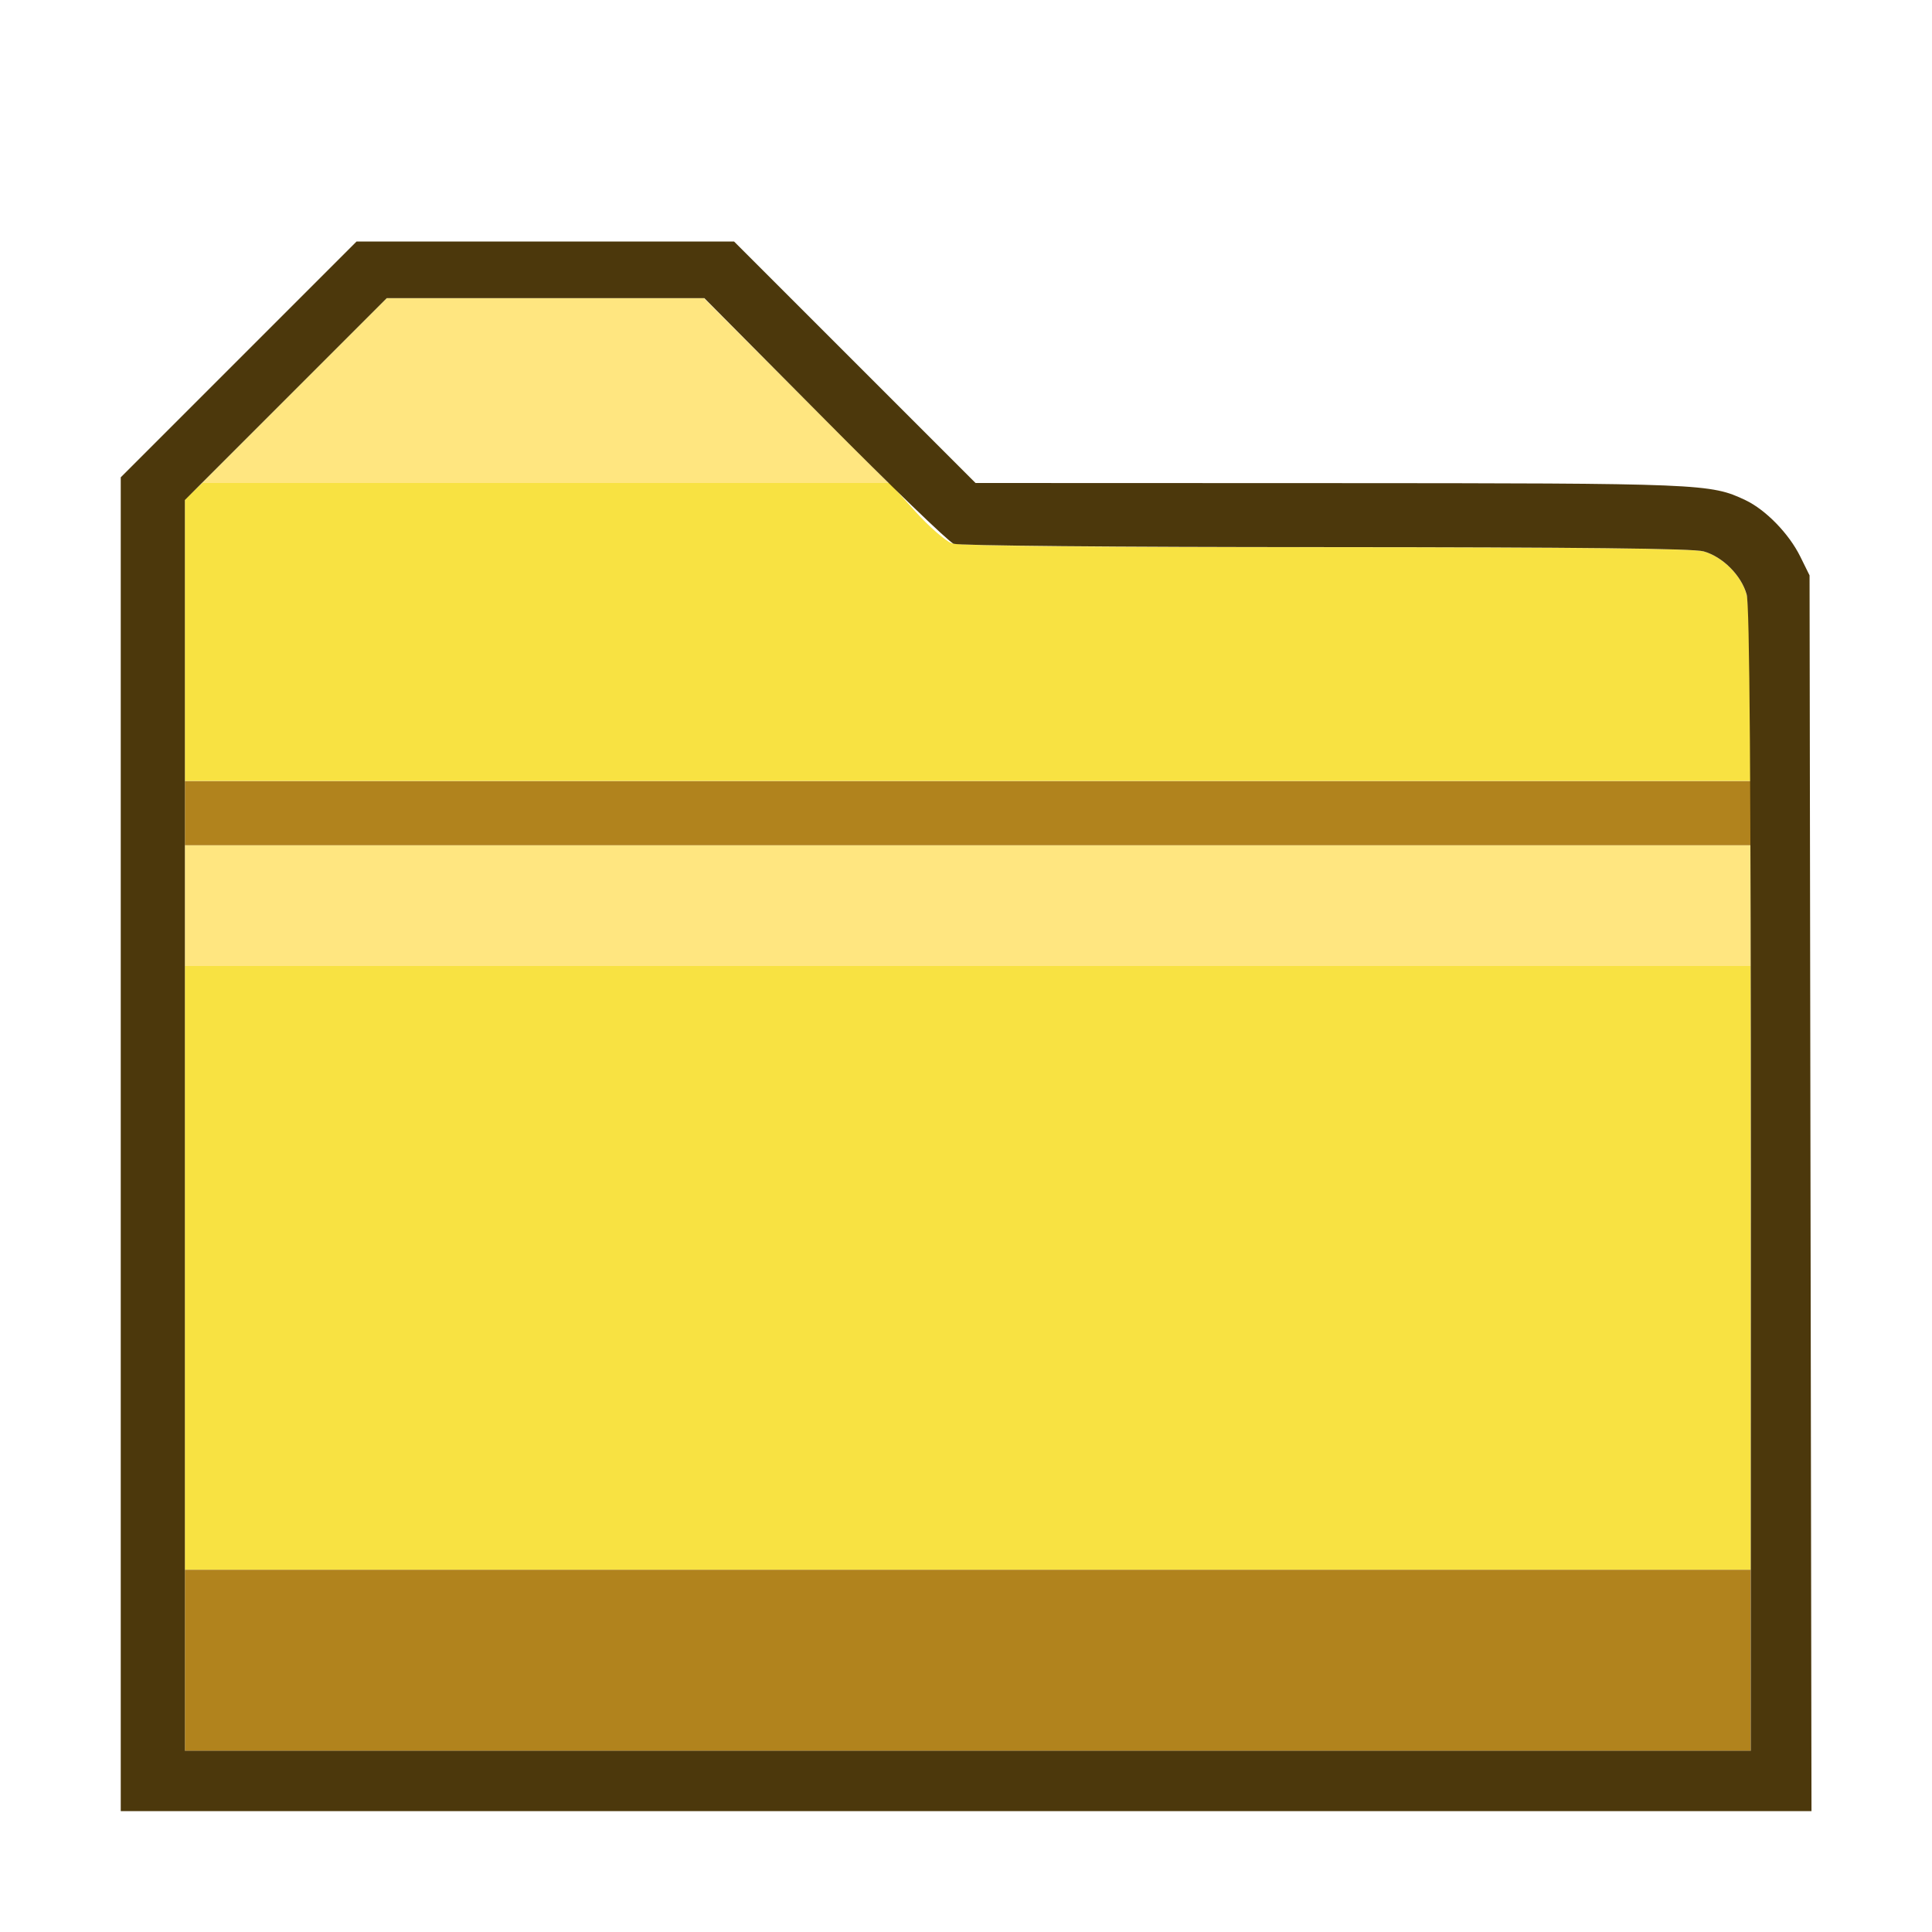<?xml version="1.0" encoding="UTF-8" standalone="no"?>
<!-- Created with Inkscape (http://www.inkscape.org/) -->

<svg
   version="1.1"
   id="svg2"
   width="1600"
   height="1600"
   viewBox="0 0 1600 1600"
   sodipodi:docname="filebrowser.svg"
   inkscape:version="1.2.2 (732a01da63, 2022-12-09)"
   xmlns:inkscape="http://www.inkscape.org/namespaces/inkscape"
   xmlns:sodipodi="http://sodipodi.sourceforge.net/DTD/sodipodi-0.dtd"
   xmlns="http://www.w3.org/2000/svg"
   xmlns:svg="http://www.w3.org/2000/svg"
   xmlns:rdf="http://www.w3.org/1999/02/22-rdf-syntax-ns#"
   xmlns:cc="http://creativecommons.org/ns#"
   xmlns:dc="http://purl.org/dc/elements/1.1/">
  <defs
     id="defs6" />
  <sodipodi:namedview
     pagecolor="#808080"
     bordercolor="#666666"
     borderopacity="1"
     objecttolerance="10"
     gridtolerance="10"
     guidetolerance="10"
     inkscape:pageopacity="0"
     inkscape:pageshadow="2"
     inkscape:window-width="2560"
     inkscape:window-height="1009"
     id="namedview4"
     showgrid="false"
     fit-margin-top="0"
     fit-margin-left="0"
     fit-margin-right="0"
     fit-margin-bottom="0"
     inkscape:zoom="0.5"
     inkscape:cx="882"
     inkscape:cy="440"
     inkscape:window-x="-8"
     inkscape:window-y="-8"
     inkscape:window-maximized="1"
     inkscape:current-layer="FILEBROWSER"
     inkscape:showpageshadow="0"
     inkscape:pagecheckerboard="true"
     inkscape:deskcolor="#d1d1d1" />
  <g
     id="FILEBROWSER"
     transform="scale(100)"
     style="stroke-width:0.01">
    <path
       style="fill:none;stroke-width:0"
       d="M 0,8 V 0 H 8 16 V 8 16 H 8 0 Z m 14.993,1.883 -0.008,-5.117 -0.077,-0.156 C 14.813,4.419 14.622,4.222 14.453,4.142 14.163,4.005 14.103,4.002 11.015,4.001 l -2.938,-0.001 -1,-1 -1,-1 H 4.516 2.953 L 1.977,2.976 1,3.953 v 5.524 5.524 h 7 7 z"
       id="path827"
       inkscape:connector-curvature="0" />
    <path
       style="fill:#ffe680;stroke-width:0"
       d="M 1.531,7.5 V 7 H 8.016 14.5 V 7.5 8 H 8.016 1.531 Z M 2.438,3.234 3.203,2.469 H 4.516 5.829 l 0.765,0.766 0.765,0.766 H 4.516 1.672 Z"
       id="path825"
       inkscape:connector-curvature="0" />
    <path
       style="fill:#f8e242;stroke-width:0"
       d="M 1.531,10.5 V 8 h 6.484 6.484 v 2.5 2.5 H 8.016 1.531 Z m 0,-5.198 V 4.136 l 0.072,-0.068 0.072,-0.068 h 2.847 2.847 l 0.209,0.233 c 0.115,0.128 0.252,0.247 0.304,0.266 0.064,0.022 1.069,0.033 3.098,0.033 2.084,1.172e-4 3.041,0.011 3.127,0.034 0.158,0.044 0.314,0.199 0.357,0.357 0.02,0.073 0.034,0.415 0.034,0.834 l 1.76e-4,0.711 H 8.016 1.531 Z"
       id="path823"
       inkscape:connector-curvature="0" />
    <path
       style="fill:#b1831d;stroke-width:0"
       d="m 1.531,13.75 v -0.75 h 6.484 6.484 v 0.75 0.75 H 8.016 1.531 Z m 0,-7.016 V 6.469 H 8.016 14.5 V 6.734 7 H 8.016 1.531 Z"
       id="path821"
       inkscape:connector-curvature="0" />
    <path
       style="fill:#4c380c;stroke-width:0"
       d="M 1,9.476 V 3.953 L 1.977,2.976 2.953,2 h 1.563 1.563 l 1,1 1,1 2.938,0.001 c 3.088,0.001 3.148,0.004 3.438,0.141 0.168,0.08 0.36,0.277 0.454,0.467 l 0.077,0.156 0.008,5.117 0.008,5.117 H 8 1 Z M 14.5,9.773 C 14.5,6.439 14.49,5.01 14.465,4.923 14.421,4.765 14.266,4.61 14.108,4.566 14.022,4.542 13.064,4.532 10.979,4.531 9.233,4.531 7.941,4.519 7.897,4.503 7.856,4.487 7.375,4.023 6.828,3.471 L 5.833,2.469 H 4.518 3.203 L 2.367,3.305 1.531,4.141 v 5.179 5.179 h 6.484 6.484 z"
       id="path819"
       inkscape:connector-curvature="0" />
  </g>
</svg>
